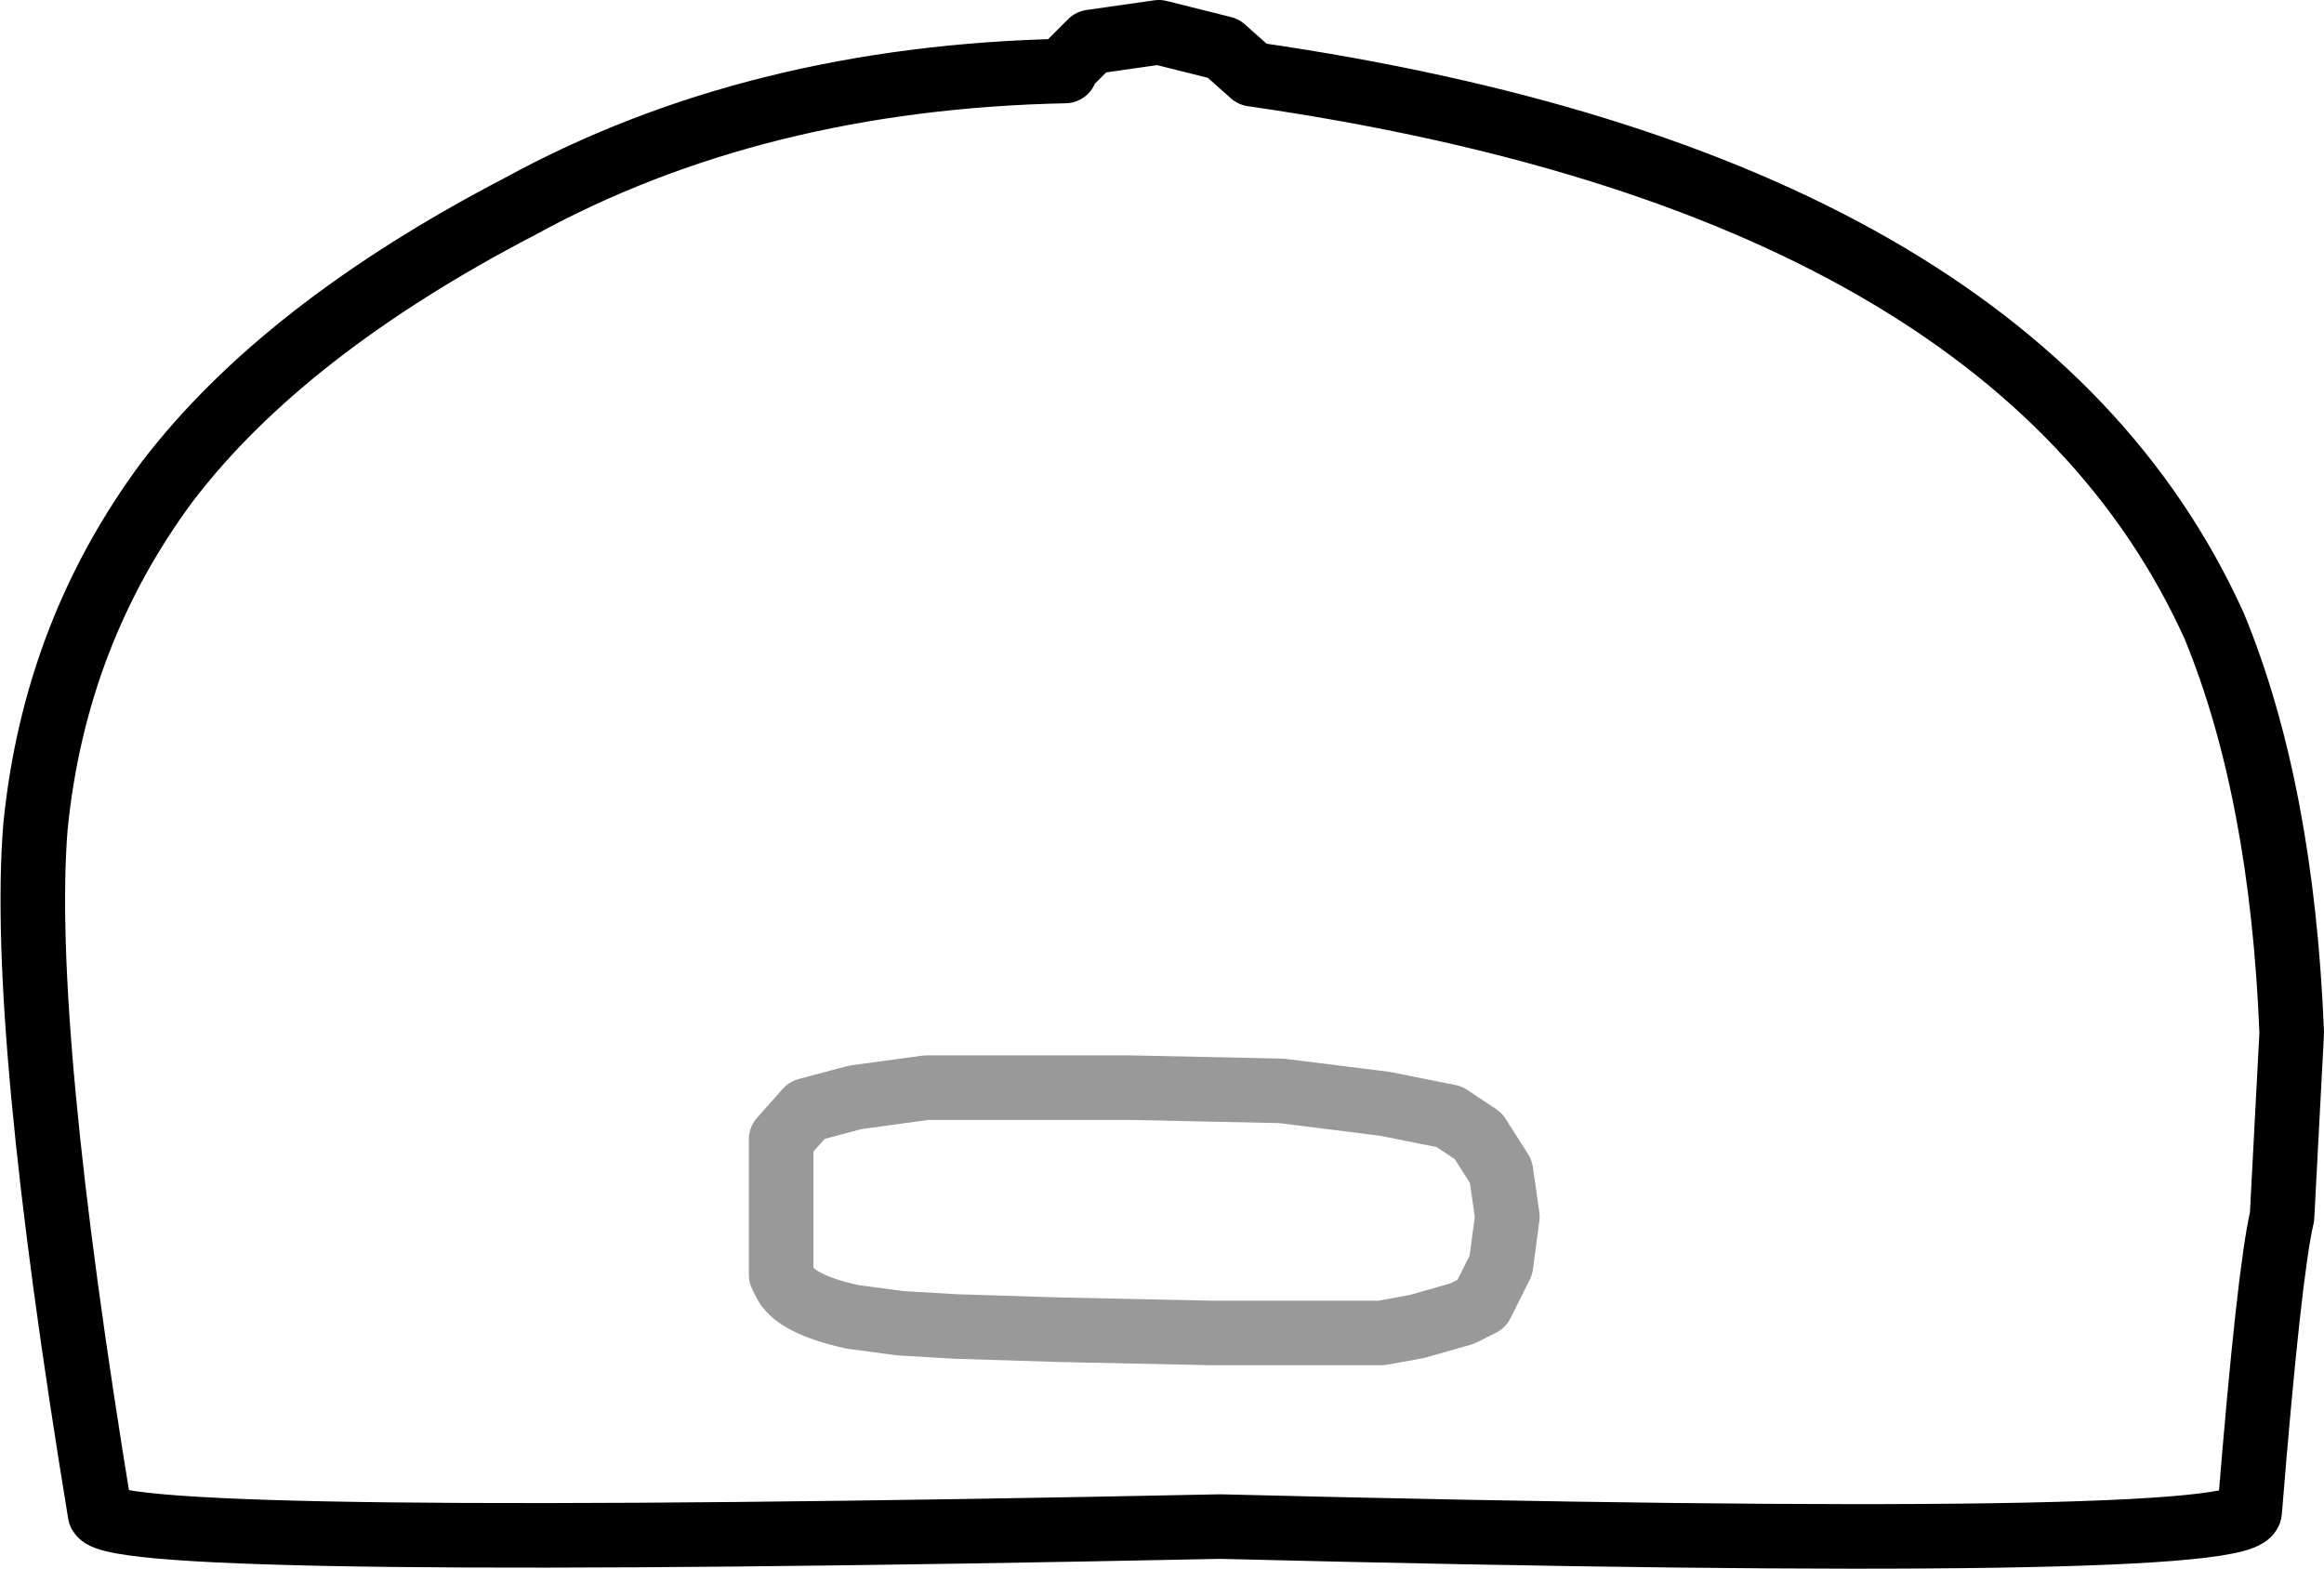 <?xml version="1.0" encoding="UTF-8" standalone="no"?>
<svg xmlns:xlink="http://www.w3.org/1999/xlink" height="24.3px" width="36.0px" xmlns="http://www.w3.org/2000/svg">
  <g transform="matrix(1.0, 0.0, 0.0, 1.0, 18.45, 15.9)">
    <path d="M15.85 -6.2 Q16.9 -3.65 17.05 0.1 L16.9 2.95 Q16.7 3.8 16.4 7.5 16.5 8.15 0.45 7.75 -16.6 8.1 -16.9 7.55 -18.15 -0.05 -17.9 -3.1 -17.6 -6.1 -15.85 -8.45 -14.05 -10.8 -10.4 -12.7 -6.75 -14.7 -1.95 -14.8 L-1.95 -14.85 -1.55 -15.25 -0.5 -15.4 0.5 -15.15 0.95 -14.75 Q12.75 -13.05 15.85 -6.2 M4.9 2.95 L4.8 2.25 4.45 1.7 4.0 1.4 3.0 1.2 1.4 1.0 -0.95 0.95 -2.9 0.95 -4.1 0.95 -5.2 1.1 -5.95 1.3 -6.35 1.75 -6.35 2.35 -6.35 3.1 -6.35 3.85 -6.3 3.95 Q-6.15 4.3 -5.25 4.5 L-4.5 4.6 -3.65 4.65 -2.05 4.7 0.3 4.75 2.95 4.75 3.5 4.65 4.2 4.45 4.5 4.3 4.8 3.7 4.9 2.95" fill="#ffffff" fill-opacity="0.0" fill-rule="evenodd" stroke="none"/>
    <path d="M15.85 -6.2 Q16.9 -3.65 17.05 0.1 L16.9 2.95 Q16.7 3.8 16.4 7.5 16.5 8.15 0.45 7.75 -16.6 8.1 -16.9 7.55 -18.15 -0.05 -17.9 -3.1 -17.6 -6.1 -15.85 -8.45 -14.05 -10.8 -10.4 -12.7 -6.75 -14.7 -1.95 -14.8 L-1.95 -14.85 -1.55 -15.25 -0.5 -15.4 0.5 -15.15 0.95 -14.75 Q12.75 -13.05 15.85 -6.2" fill="none" stroke="#000000" stroke-linecap="round" stroke-linejoin="round" stroke-width="1.0"/>
    <path d="M4.9 2.95 L4.8 3.7 4.5 4.3 4.2 4.45 3.5 4.65 2.95 4.75 0.3 4.75 -2.05 4.7 -3.65 4.65 -4.5 4.6 -5.25 4.5 Q-6.15 4.3 -6.3 3.95 L-6.35 3.85 -6.35 3.1 -6.35 2.35 -6.35 1.75 -5.95 1.3 -5.2 1.1 -4.1 0.95 -2.9 0.95 -0.95 0.95 1.4 1.0 3.0 1.2 4.0 1.4 4.45 1.7 4.8 2.25 4.9 2.95" fill="none" stroke="#000000" stroke-linecap="round" stroke-linejoin="round" stroke-opacity="0.4" stroke-width="1.0"/>
  </g>
</svg>
